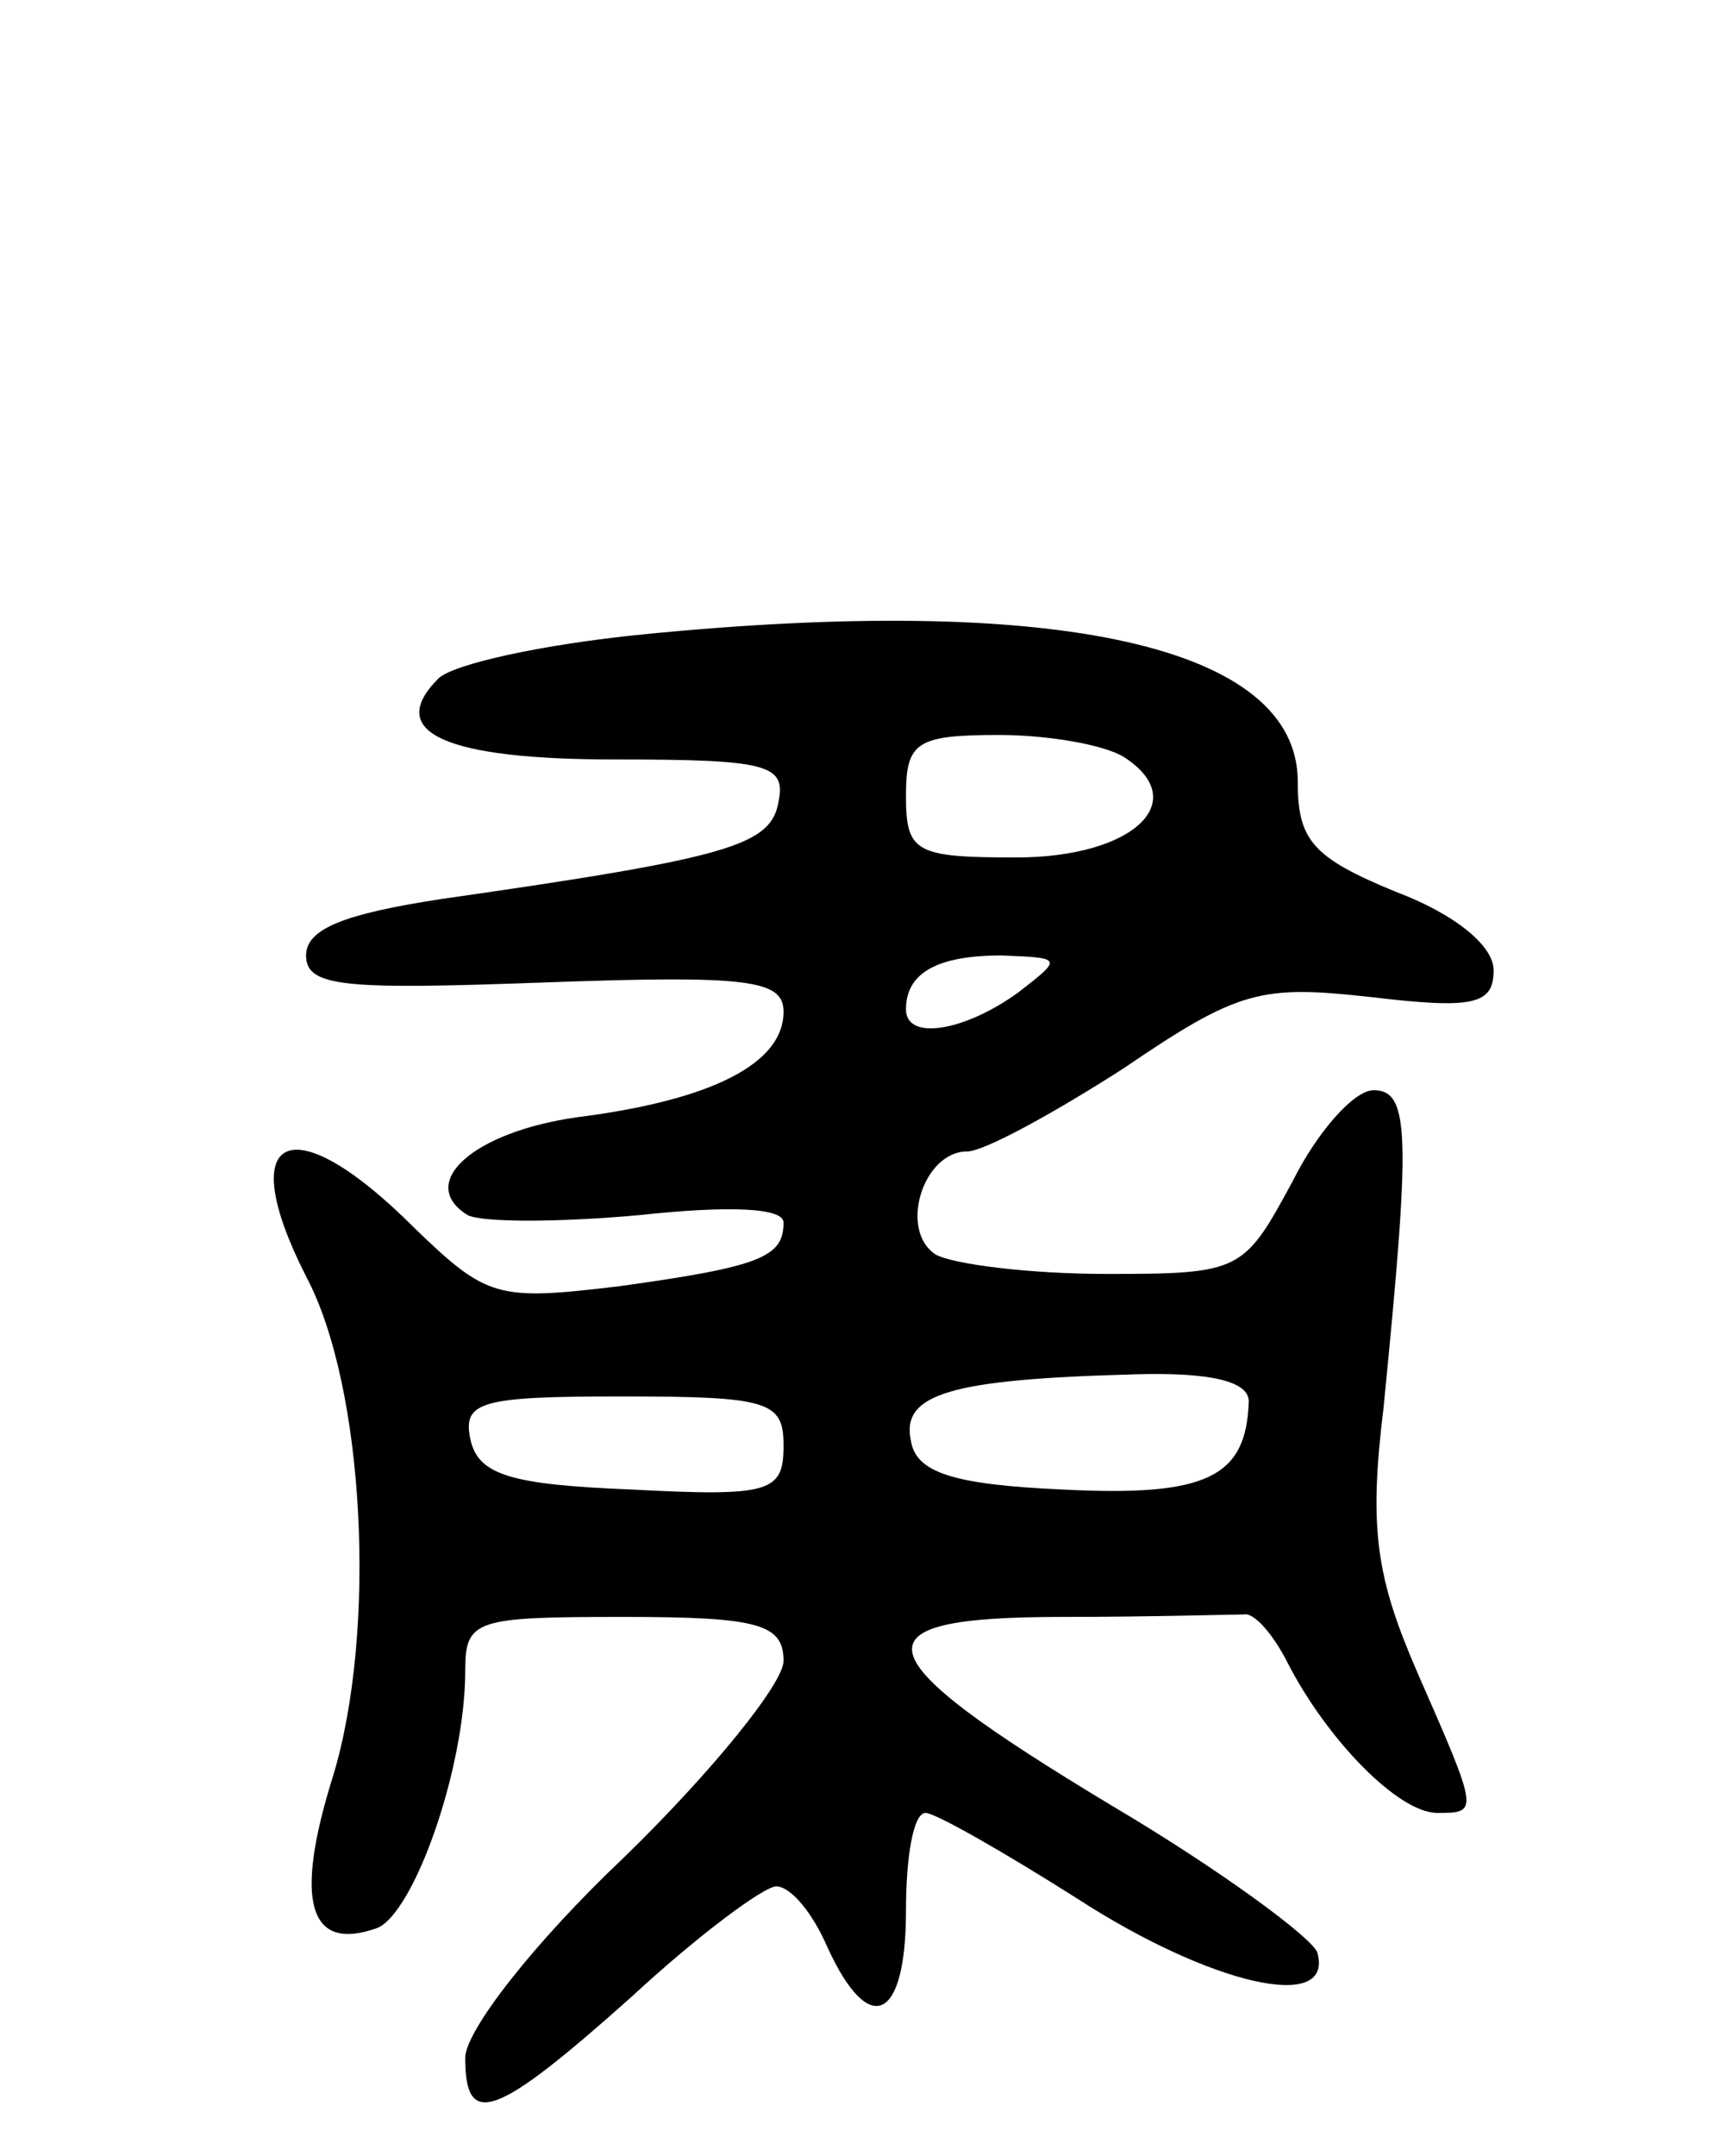 <svg version="1.0" xmlns="http://www.w3.org/2000/svg"
 width="70pt" height="88pt" viewBox="0 0 70 88"
 preserveAspectRatio="xMidYMid meet">
<g transform="translate(0,88) scale(0.1,-0.1)"
fill="#000000" stroke="none">
<path d="M262 621 c-40 -4 -77 -12 -83 -18 -22 -22 3 -33 72 -33 62 0 70 -2
67 -17 -3 -18 -19 -23 -138 -40 -39 -6 -55 -12 -55 -23 0 -13 16 -14 98 -11
83 3 97 1 97 -12 0 -21 -29 -36 -84 -43 -43 -6 -66 -27 -45 -40 6 -3 37 -3 70
0 37 4 59 3 59 -3 0 -14 -9 -18 -67 -26 -50 -6 -54 -5 -84 24 -50 50 -74 39
-44 -20 24 -45 29 -145 11 -204 -16 -51 -10 -72 18 -62 15 6 36 65 36 105 0
21 4 22 65 22 55 0 65 -3 65 -18 0 -9 -29 -45 -65 -80 -37 -35 -65 -71 -65
-82 0 -29 12 -25 68 25 27 25 54 45 59 45 6 0 15 -11 21 -25 17 -37 32 -30 32
15 0 22 3 40 8 40 4 0 32 -16 62 -35 54 -35 105 -47 98 -22 -2 6 -40 34 -84
60 -103 62 -107 77 -20 77 36 0 69 1 74 1 4 1 12 -8 18 -20 16 -31 45 -61 61
-61 17 0 17 0 -8 57 -17 39 -20 59 -14 108 11 111 11 130 -4 130 -8 0 -23 -17
-33 -37 -20 -37 -21 -38 -76 -38 -32 0 -63 4 -70 8 -15 10 -5 42 13 42 7 0 36
16 64 34 47 32 56 34 101 29 42 -5 50 -3 50 11 0 10 -16 23 -40 32 -34 14 -40
21 -40 45 0 55 -97 77 -268 60z m197 -50 c28 -18 4 -41 -44 -41 -41 0 -45 2
-45 25 0 22 4 25 38 25 20 0 43 -4 51 -9z m-43 -96 c-22 -16 -46 -20 -46 -7 0
15 13 22 39 22 25 -1 25 -1 7 -15z m94 -167 c-1 -31 -17 -39 -76 -36 -45 2
-60 7 -62 20 -4 19 16 25 91 27 32 1 47 -3 47 -11z m-190 -18 c0 -19 -5 -21
-62 -18 -50 2 -63 6 -66 21 -3 15 5 17 62 17 60 0 66 -2 66 -20z"/>
</g>
</svg>
